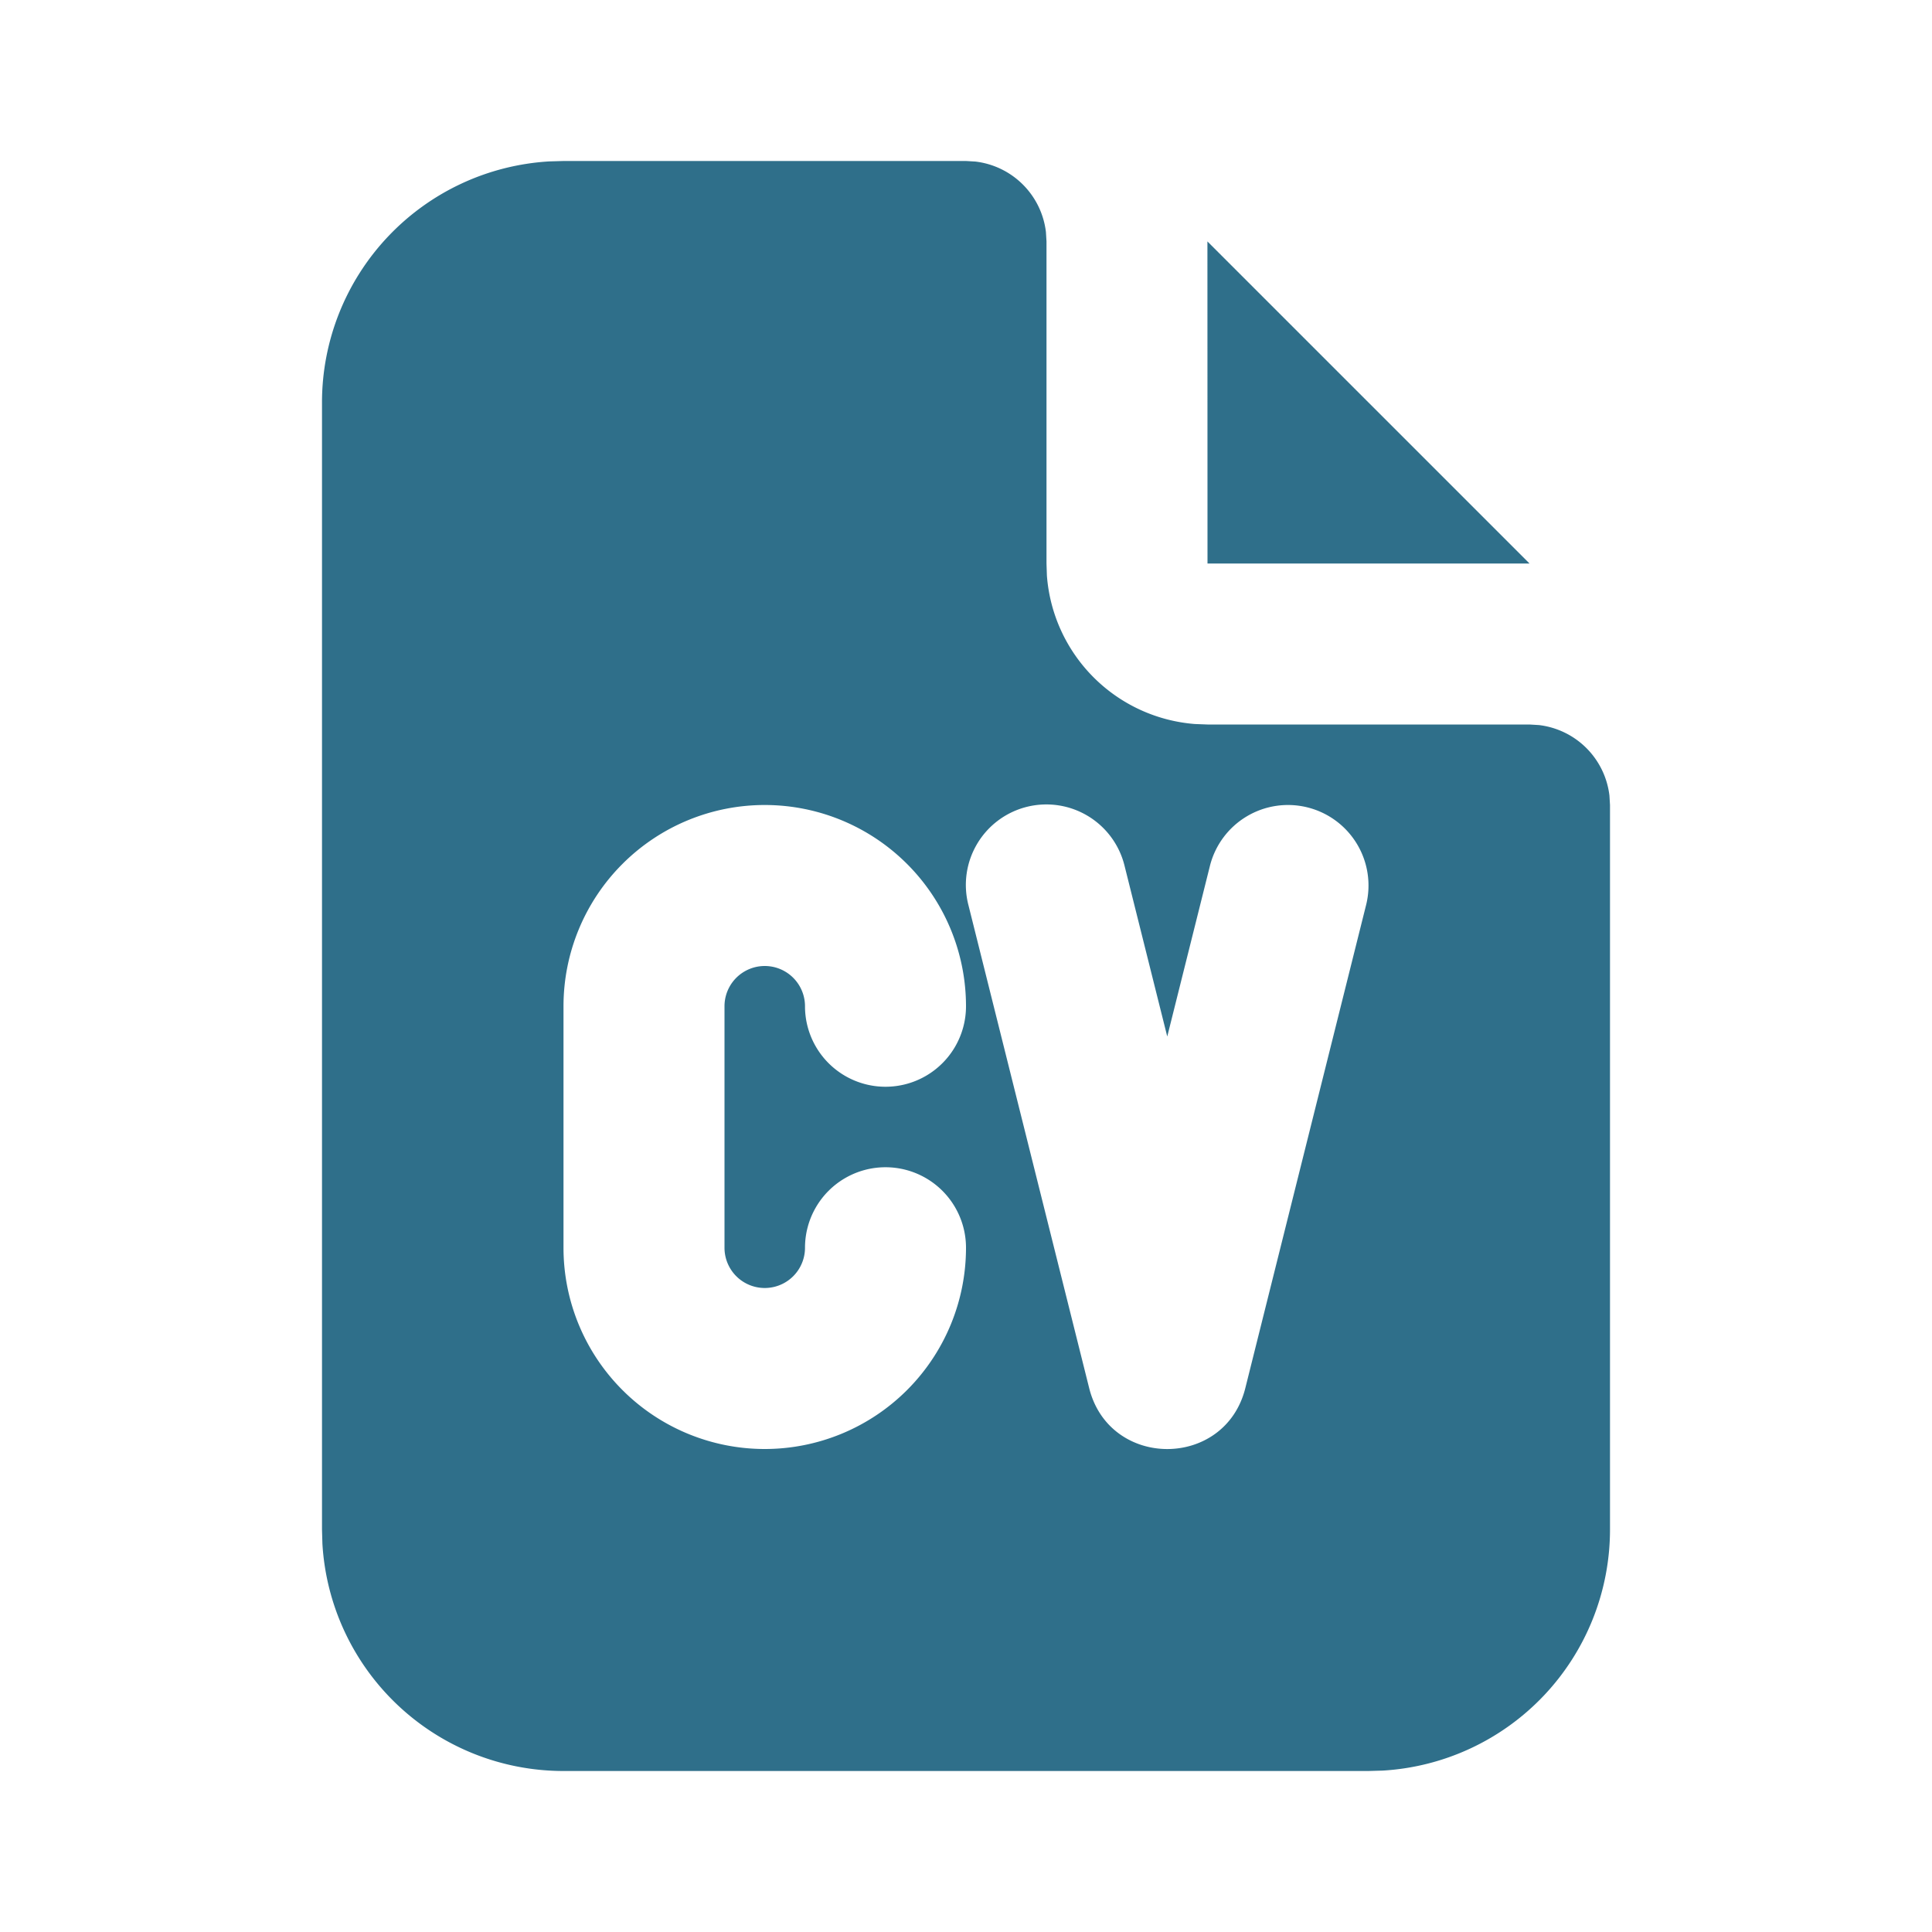 <svg
            id="cv-icon"
            xmlns="http://www.w3.org/2000/svg"
            width="24"
            height="24"
            viewBox="0 0 24 24"
            fill="#2f6f8a"
          >
            <path stroke="none" d="M0 0h24v24H0z" fill="none" />
            <path
              d="M12 2l.117 .007a1 1 0 0 1 .876 .876l.007 .117v4l.005 .15a2 2 0 0 0 1.838 1.844l.157 .006h4l.117 .007a1 1 0 0 1 .876 .876l.007 .117v9a3 3 0 0 1 -2.824 2.995l-.176 .005h-10a3 3 0 0 1 -2.995 -2.824l-.005 -.176v-14a3 3 0 0 1 2.824 -2.995l.176 -.005zm-2.5 8a2.5 2.5 0 0 0 -2.5 2.5v3a2.5 2.5 0 1 0 5 0a1 1 0 0 0 -2 0a.5 .5 0 1 1 -1 0v-3a.5 .5 0 1 1 1 0a1 1 0 0 0 2 0a2.5 2.5 0 0 0 -2.5 -2.5m6.743 .03a1 1 0 0 0 -1.213 .727l-.53 2.119l-.53 -2.119a1 1 0 1 0 -1.94 .486l1.5 6c.252 1.01 1.688 1.01 1.94 0l1.5 -6a1 1 0 0 0 -.727 -1.213m-1.244 -7.031l4.001 4.001h-4z"
            />
          </svg>